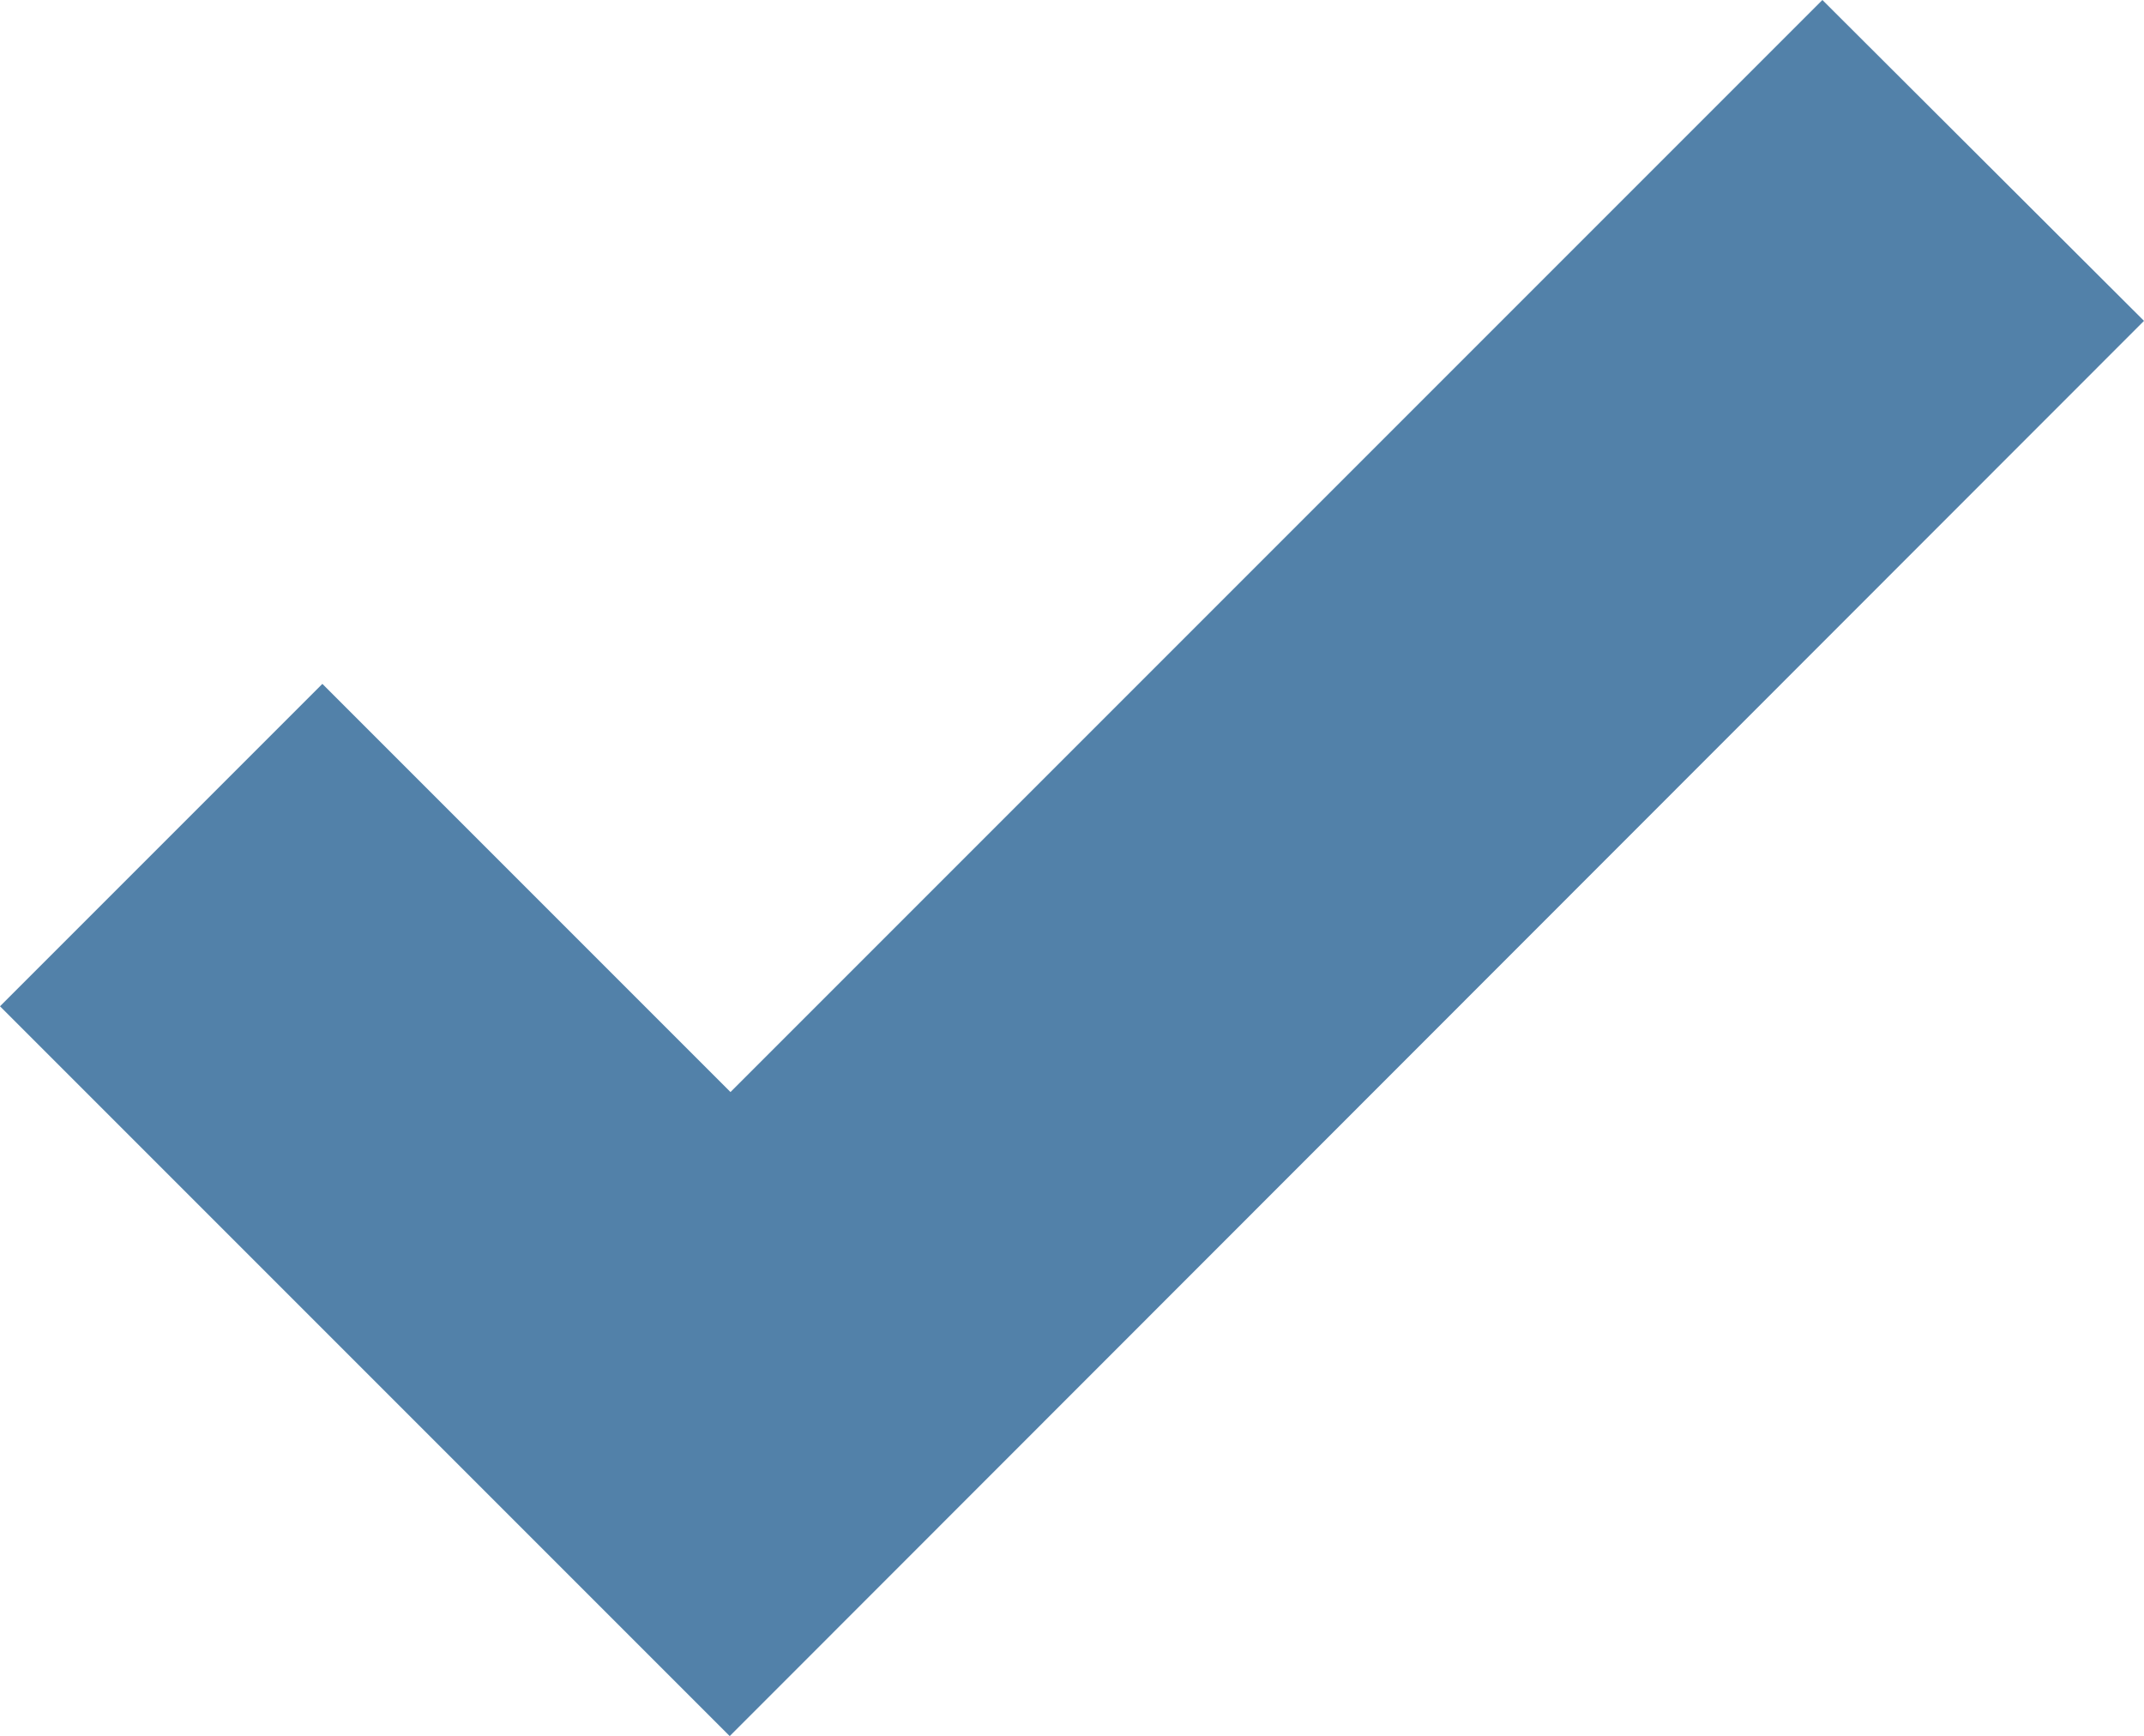 <?xml version="1.0" encoding="UTF-8"?><svg id="Ebene_2" xmlns="http://www.w3.org/2000/svg" viewBox="0 0 28 22.67"><defs><style>.cls-1{fill:#5281a9;fill-rule:evenodd;}</style></defs><g id="svg13"><g id="Icons"><polyline id="polyline6" class="cls-1" points="28 4.19 28 4.19 9.53 22.67 0 13.14 4.21 8.93 9.54 14.26 23.8 0 28 4.19"/></g></g></svg>